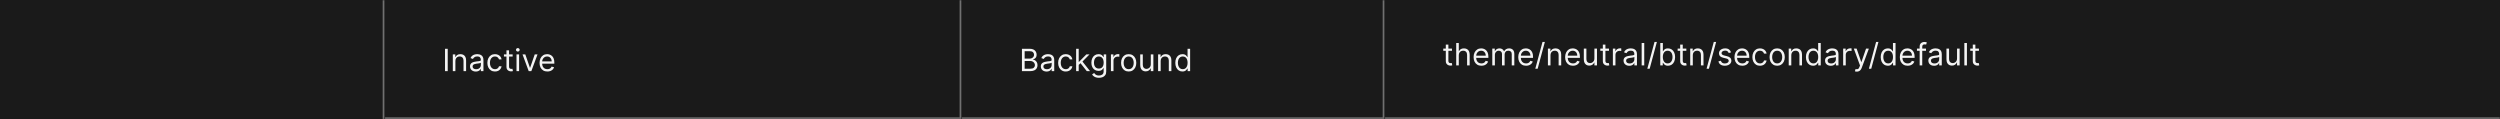 <svg width="1300" height="62" viewBox="0 0 1300 62" fill="none" xmlns="http://www.w3.org/2000/svg">
<rect x="0" y="0" width="1300" height="62" fill="#333333" stroke="none"/>
<mask id="path-1-inside-1_2110_46463" fill="white">
<path d="M0 0H200V62H0V0Z"/>
</mask>
<path d="M0 0H200V62H0V0Z" fill="#1A1A1A"/>
<path d="M199 0V62H201V0H199Z" fill="#707070" mask="url(#path-1-inside-1_2110_46463)"/>
<mask id="path-3-inside-2_2110_46463" fill="white">
<path d="M200 0H500V62H200V0Z"/>
</mask>
<path d="M200 0H500V62H200V0Z" fill="#1A1A1A"/>
<path d="M500 62V63H501V62H500ZM499 0V62H501V0H499ZM500 61H200V63H500V61Z" fill="#707070" mask="url(#path-3-inside-2_2110_46463)"/>
<path d="M232.818 25.364V37H231.409V25.364H232.818ZM236.803 31.75V37H235.462V28.273H236.757V29.636H236.871C237.075 29.193 237.386 28.837 237.803 28.568C238.219 28.296 238.757 28.159 239.416 28.159C240.007 28.159 240.524 28.28 240.967 28.523C241.411 28.761 241.755 29.125 242.001 29.614C242.248 30.099 242.371 30.712 242.371 31.454V37H241.03V31.546C241.03 30.86 240.852 30.326 240.496 29.943C240.14 29.557 239.651 29.364 239.03 29.364C238.602 29.364 238.219 29.456 237.882 29.642C237.549 29.828 237.286 30.099 237.092 30.454C236.899 30.811 236.803 31.242 236.803 31.75ZM247.389 37.205C246.836 37.205 246.334 37.1 245.884 36.892C245.433 36.68 245.075 36.375 244.81 35.977C244.545 35.576 244.412 35.091 244.412 34.523C244.412 34.023 244.51 33.617 244.707 33.307C244.904 32.992 245.168 32.746 245.497 32.568C245.827 32.39 246.19 32.258 246.588 32.17C246.99 32.08 247.393 32.008 247.798 31.954C248.329 31.886 248.759 31.835 249.088 31.801C249.421 31.763 249.664 31.701 249.815 31.614C249.971 31.526 250.048 31.375 250.048 31.159V31.114C250.048 30.553 249.895 30.117 249.588 29.807C249.285 29.496 248.825 29.341 248.207 29.341C247.567 29.341 247.065 29.481 246.702 29.761C246.338 30.042 246.082 30.341 245.935 30.659L244.662 30.204C244.889 29.674 245.192 29.261 245.571 28.966C245.954 28.667 246.37 28.458 246.821 28.341C247.276 28.22 247.723 28.159 248.162 28.159C248.442 28.159 248.764 28.193 249.128 28.261C249.495 28.326 249.849 28.46 250.19 28.665C250.535 28.869 250.821 29.178 251.048 29.591C251.276 30.004 251.389 30.557 251.389 31.25V37H250.048V35.818H249.98C249.889 36.008 249.738 36.21 249.526 36.426C249.313 36.642 249.031 36.826 248.679 36.977C248.327 37.129 247.897 37.205 247.389 37.205ZM247.594 36C248.124 36 248.571 35.896 248.935 35.688C249.302 35.479 249.579 35.21 249.764 34.881C249.954 34.551 250.048 34.205 250.048 33.841V32.614C249.991 32.682 249.866 32.744 249.673 32.801C249.484 32.854 249.264 32.901 249.014 32.943C248.768 32.981 248.527 33.015 248.293 33.045C248.062 33.072 247.874 33.095 247.73 33.114C247.382 33.159 247.056 33.233 246.753 33.335C246.454 33.434 246.211 33.583 246.026 33.784C245.844 33.981 245.753 34.25 245.753 34.591C245.753 35.057 245.925 35.409 246.27 35.648C246.618 35.883 247.06 36 247.594 36ZM257.382 37.182C256.564 37.182 255.859 36.989 255.268 36.602C254.678 36.216 254.223 35.684 253.905 35.006C253.587 34.328 253.428 33.553 253.428 32.682C253.428 31.796 253.59 31.013 253.916 30.335C254.246 29.653 254.704 29.121 255.291 28.739C255.882 28.352 256.571 28.159 257.359 28.159C257.973 28.159 258.526 28.273 259.018 28.5C259.511 28.727 259.914 29.046 260.229 29.454C260.543 29.864 260.738 30.341 260.814 30.886H259.473C259.371 30.489 259.143 30.136 258.791 29.829C258.443 29.519 257.973 29.364 257.382 29.364C256.859 29.364 256.401 29.5 256.007 29.773C255.617 30.042 255.312 30.422 255.092 30.915C254.876 31.403 254.768 31.977 254.768 32.636C254.768 33.311 254.875 33.898 255.087 34.398C255.303 34.898 255.606 35.286 255.996 35.562C256.39 35.839 256.852 35.977 257.382 35.977C257.731 35.977 258.047 35.917 258.331 35.795C258.615 35.674 258.856 35.5 259.053 35.273C259.25 35.045 259.39 34.773 259.473 34.455H260.814C260.738 34.97 260.551 35.434 260.251 35.847C259.956 36.256 259.564 36.581 259.075 36.824C258.59 37.062 258.026 37.182 257.382 37.182ZM266.57 28.273V29.409H262.047V28.273H266.57ZM263.365 26.182H264.706V34.5C264.706 34.879 264.761 35.163 264.871 35.352C264.984 35.538 265.128 35.663 265.303 35.727C265.481 35.788 265.668 35.818 265.865 35.818C266.013 35.818 266.134 35.811 266.229 35.795C266.323 35.776 266.399 35.761 266.456 35.75L266.729 36.955C266.638 36.989 266.511 37.023 266.348 37.057C266.185 37.095 265.979 37.114 265.729 37.114C265.35 37.114 264.979 37.032 264.615 36.869C264.255 36.706 263.956 36.458 263.717 36.125C263.482 35.792 263.365 35.371 263.365 34.864V26.182ZM268.587 37V28.273H269.928V37H268.587ZM269.268 26.818C269.007 26.818 268.782 26.729 268.592 26.551C268.407 26.373 268.314 26.159 268.314 25.909C268.314 25.659 268.407 25.445 268.592 25.267C268.782 25.089 269.007 25 269.268 25C269.53 25 269.753 25.089 269.939 25.267C270.128 25.445 270.223 25.659 270.223 25.909C270.223 26.159 270.128 26.373 269.939 26.551C269.753 26.729 269.53 26.818 269.268 26.818ZM279.52 28.273L276.293 37H274.929L271.702 28.273H273.156L275.565 35.227H275.656L278.065 28.273H279.52ZM284.636 37.182C283.795 37.182 283.07 36.996 282.46 36.625C281.854 36.25 281.386 35.727 281.057 35.057C280.731 34.383 280.568 33.599 280.568 32.705C280.568 31.811 280.731 31.023 281.057 30.341C281.386 29.655 281.845 29.121 282.432 28.739C283.023 28.352 283.712 28.159 284.5 28.159C284.955 28.159 285.403 28.235 285.847 28.386C286.29 28.538 286.693 28.784 287.057 29.125C287.42 29.462 287.71 29.909 287.926 30.466C288.142 31.023 288.25 31.708 288.25 32.523V33.091H281.523V31.932H286.886C286.886 31.439 286.788 31 286.591 30.614C286.398 30.227 286.121 29.922 285.761 29.699C285.405 29.475 284.985 29.364 284.5 29.364C283.966 29.364 283.504 29.496 283.114 29.761C282.727 30.023 282.43 30.364 282.222 30.784C282.013 31.204 281.909 31.655 281.909 32.136V32.909C281.909 33.568 282.023 34.127 282.25 34.585C282.481 35.04 282.801 35.386 283.21 35.625C283.619 35.86 284.095 35.977 284.636 35.977C284.989 35.977 285.307 35.928 285.591 35.83C285.879 35.727 286.127 35.576 286.335 35.375C286.544 35.17 286.705 34.917 286.818 34.614L288.114 34.977C287.977 35.417 287.748 35.803 287.426 36.136C287.104 36.466 286.706 36.724 286.233 36.909C285.759 37.091 285.227 37.182 284.636 37.182Z" fill="white" fill-opacity="0.95"/>
<mask id="path-6-inside-3_2110_46463" fill="white">
<path d="M500 0H720V62H500V0Z"/>
</mask>
<path d="M500 0H720V62H500V0Z" fill="#1A1A1A"/>
<path d="M720 62V63H721V62H720ZM719 0V62H721V0H719ZM720 61H500V63H720V61Z" fill="#707070" mask="url(#path-6-inside-3_2110_46463)"/>
<path d="M531.409 37V25.364H535.477C536.288 25.364 536.956 25.504 537.483 25.784C538.009 26.061 538.402 26.434 538.659 26.903C538.917 27.369 539.045 27.886 539.045 28.454C539.045 28.954 538.956 29.367 538.778 29.693C538.604 30.019 538.373 30.276 538.085 30.466C537.801 30.655 537.492 30.796 537.159 30.886V31C537.515 31.023 537.873 31.148 538.233 31.375C538.593 31.602 538.894 31.928 539.136 32.352C539.379 32.776 539.5 33.295 539.5 33.909C539.5 34.492 539.367 35.017 539.102 35.483C538.837 35.949 538.419 36.318 537.847 36.591C537.275 36.864 536.53 37 535.614 37H531.409ZM532.818 35.75H535.614C536.534 35.75 537.188 35.572 537.574 35.216C537.964 34.856 538.159 34.42 538.159 33.909C538.159 33.515 538.059 33.151 537.858 32.818C537.657 32.481 537.371 32.212 537 32.011C536.629 31.807 536.189 31.704 535.682 31.704H532.818V35.75ZM532.818 30.477H535.432C535.856 30.477 536.239 30.394 536.58 30.227C536.924 30.061 537.197 29.826 537.398 29.523C537.602 29.22 537.705 28.864 537.705 28.454C537.705 27.943 537.527 27.509 537.17 27.153C536.814 26.794 536.25 26.614 535.477 26.614H532.818V30.477ZM544.202 37.205C543.649 37.205 543.147 37.1 542.696 36.892C542.245 36.68 541.887 36.375 541.622 35.977C541.357 35.576 541.224 35.091 541.224 34.523C541.224 34.023 541.323 33.617 541.52 33.307C541.717 32.992 541.98 32.746 542.31 32.568C542.639 32.39 543.003 32.258 543.401 32.17C543.802 32.08 544.205 32.008 544.611 31.954C545.141 31.886 545.571 31.835 545.901 31.801C546.234 31.763 546.476 31.701 546.628 31.614C546.783 31.526 546.861 31.375 546.861 31.159V31.114C546.861 30.553 546.707 30.117 546.401 29.807C546.098 29.496 545.637 29.341 545.02 29.341C544.38 29.341 543.878 29.481 543.514 29.761C543.151 30.042 542.895 30.341 542.747 30.659L541.474 30.204C541.702 29.674 542.005 29.261 542.384 28.966C542.766 28.667 543.183 28.458 543.634 28.341C544.088 28.22 544.535 28.159 544.974 28.159C545.255 28.159 545.577 28.193 545.94 28.261C546.308 28.326 546.662 28.46 547.003 28.665C547.348 28.869 547.634 29.178 547.861 29.591C548.088 30.004 548.202 30.557 548.202 31.25V37H546.861V35.818H546.793C546.702 36.008 546.55 36.21 546.338 36.426C546.126 36.642 545.844 36.826 545.491 36.977C545.139 37.129 544.709 37.205 544.202 37.205ZM544.406 36C544.937 36 545.384 35.896 545.747 35.688C546.115 35.479 546.391 35.21 546.577 34.881C546.766 34.551 546.861 34.205 546.861 33.841V32.614C546.804 32.682 546.679 32.744 546.486 32.801C546.296 32.854 546.077 32.901 545.827 32.943C545.58 32.981 545.34 33.015 545.105 33.045C544.874 33.072 544.687 33.095 544.543 33.114C544.194 33.159 543.868 33.233 543.565 33.335C543.266 33.434 543.024 33.583 542.838 33.784C542.656 33.981 542.565 34.25 542.565 34.591C542.565 35.057 542.738 35.409 543.082 35.648C543.431 35.883 543.872 36 544.406 36ZM554.195 37.182C553.376 37.182 552.672 36.989 552.081 36.602C551.49 36.216 551.036 35.684 550.717 35.006C550.399 34.328 550.24 33.553 550.24 32.682C550.24 31.796 550.403 31.013 550.729 30.335C551.058 29.653 551.517 29.121 552.104 28.739C552.695 28.352 553.384 28.159 554.172 28.159C554.786 28.159 555.339 28.273 555.831 28.5C556.323 28.727 556.727 29.046 557.041 29.454C557.356 29.864 557.551 30.341 557.626 30.886H556.286C556.183 30.489 555.956 30.136 555.604 29.829C555.255 29.519 554.786 29.364 554.195 29.364C553.672 29.364 553.214 29.5 552.82 29.773C552.429 30.042 552.125 30.422 551.905 30.915C551.689 31.403 551.581 31.977 551.581 32.636C551.581 33.311 551.687 33.898 551.899 34.398C552.115 34.898 552.418 35.286 552.808 35.562C553.202 35.839 553.664 35.977 554.195 35.977C554.543 35.977 554.859 35.917 555.143 35.795C555.428 35.674 555.668 35.5 555.865 35.273C556.062 35.045 556.202 34.773 556.286 34.455H557.626C557.551 34.97 557.363 35.434 557.064 35.847C556.768 36.256 556.376 36.581 555.888 36.824C555.403 37.062 554.839 37.182 554.195 37.182ZM560.837 33.818L560.814 32.159H561.087L564.905 28.273H566.564L562.496 32.386H562.382L560.837 33.818ZM559.587 37V25.364H560.928V37H559.587ZM565.132 37L561.723 32.682L562.678 31.75L566.837 37H565.132ZM571.453 40.455C570.805 40.455 570.249 40.371 569.783 40.205C569.317 40.042 568.929 39.826 568.618 39.557C568.311 39.292 568.067 39.008 567.885 38.705L568.953 37.955C569.074 38.114 569.228 38.295 569.413 38.5C569.599 38.708 569.853 38.888 570.175 39.04C570.5 39.195 570.927 39.273 571.453 39.273C572.158 39.273 572.739 39.102 573.197 38.761C573.656 38.42 573.885 37.886 573.885 37.159V35.386H573.771C573.673 35.545 573.533 35.742 573.351 35.977C573.173 36.208 572.915 36.415 572.578 36.597C572.245 36.775 571.794 36.864 571.226 36.864C570.521 36.864 569.889 36.697 569.328 36.364C568.771 36.03 568.33 35.545 568.004 34.909C567.682 34.273 567.521 33.5 567.521 32.591C567.521 31.697 567.679 30.919 567.993 30.256C568.307 29.589 568.745 29.074 569.305 28.71C569.866 28.343 570.514 28.159 571.249 28.159C571.817 28.159 572.268 28.254 572.601 28.443C572.938 28.629 573.196 28.841 573.374 29.079C573.555 29.314 573.696 29.508 573.794 29.659H573.93V28.273H575.226V37.25C575.226 38 575.055 38.61 574.714 39.08C574.377 39.553 573.923 39.9 573.351 40.119C572.783 40.343 572.15 40.455 571.453 40.455ZM571.408 35.659C571.946 35.659 572.4 35.536 572.771 35.29C573.143 35.044 573.425 34.689 573.618 34.227C573.811 33.765 573.908 33.212 573.908 32.568C573.908 31.939 573.813 31.384 573.624 30.903C573.434 30.422 573.154 30.046 572.783 29.773C572.411 29.5 571.953 29.364 571.408 29.364C570.839 29.364 570.366 29.508 569.987 29.796C569.612 30.083 569.33 30.47 569.141 30.954C568.955 31.439 568.862 31.977 568.862 32.568C568.862 33.174 568.957 33.71 569.146 34.176C569.339 34.638 569.624 35.002 569.999 35.267C570.377 35.528 570.847 35.659 571.408 35.659ZM577.68 37V28.273H578.976V29.591H579.067C579.226 29.159 579.514 28.809 579.93 28.54C580.347 28.271 580.817 28.136 581.339 28.136C581.438 28.136 581.561 28.138 581.709 28.142C581.857 28.146 581.968 28.151 582.044 28.159V29.523C581.999 29.511 581.894 29.494 581.732 29.472C581.572 29.445 581.404 29.432 581.226 29.432C580.802 29.432 580.423 29.521 580.089 29.699C579.76 29.873 579.499 30.116 579.305 30.426C579.116 30.733 579.021 31.083 579.021 31.477V37H577.68ZM586.913 37.182C586.125 37.182 585.434 36.994 584.839 36.619C584.249 36.244 583.786 35.72 583.453 35.045C583.124 34.371 582.959 33.583 582.959 32.682C582.959 31.773 583.124 30.979 583.453 30.301C583.786 29.623 584.249 29.097 584.839 28.722C585.434 28.347 586.125 28.159 586.913 28.159C587.701 28.159 588.391 28.347 588.982 28.722C589.576 29.097 590.038 29.623 590.368 30.301C590.701 30.979 590.868 31.773 590.868 32.682C590.868 33.583 590.701 34.371 590.368 35.045C590.038 35.72 589.576 36.244 588.982 36.619C588.391 36.994 587.701 37.182 586.913 37.182ZM586.913 35.977C587.512 35.977 588.004 35.824 588.391 35.517C588.777 35.21 589.063 34.807 589.249 34.307C589.434 33.807 589.527 33.265 589.527 32.682C589.527 32.099 589.434 31.555 589.249 31.051C589.063 30.547 588.777 30.14 588.391 29.829C588.004 29.519 587.512 29.364 586.913 29.364C586.315 29.364 585.822 29.519 585.436 29.829C585.05 30.14 584.764 30.547 584.578 31.051C584.393 31.555 584.3 32.099 584.3 32.682C584.3 33.265 584.393 33.807 584.578 34.307C584.764 34.807 585.05 35.21 585.436 35.517C585.822 35.824 586.315 35.977 586.913 35.977ZM598.415 33.432V28.273H599.756V37H598.415V35.523H598.324C598.119 35.966 597.801 36.343 597.369 36.653C596.938 36.96 596.392 37.114 595.733 37.114C595.188 37.114 594.703 36.994 594.278 36.756C593.854 36.513 593.521 36.15 593.278 35.665C593.036 35.176 592.915 34.561 592.915 33.818V28.273H594.256V33.727C594.256 34.364 594.434 34.871 594.79 35.25C595.15 35.629 595.608 35.818 596.165 35.818C596.498 35.818 596.837 35.733 597.182 35.562C597.53 35.392 597.822 35.131 598.057 34.778C598.295 34.426 598.415 33.977 598.415 33.432ZM603.553 31.75V37H602.212V28.273H603.507V29.636H603.621C603.825 29.193 604.136 28.837 604.553 28.568C604.969 28.296 605.507 28.159 606.166 28.159C606.757 28.159 607.274 28.28 607.717 28.523C608.161 28.761 608.505 29.125 608.751 29.614C608.998 30.099 609.121 30.712 609.121 31.454V37H607.78V31.546C607.78 30.86 607.602 30.326 607.246 29.943C606.89 29.557 606.401 29.364 605.78 29.364C605.352 29.364 604.969 29.456 604.632 29.642C604.299 29.828 604.036 30.099 603.842 30.454C603.649 30.811 603.553 31.242 603.553 31.75ZM614.866 37.182C614.139 37.182 613.497 36.998 612.94 36.631C612.384 36.26 611.948 35.737 611.634 35.062C611.319 34.385 611.162 33.583 611.162 32.659C611.162 31.742 611.319 30.947 611.634 30.273C611.948 29.599 612.385 29.078 612.946 28.71C613.507 28.343 614.154 28.159 614.889 28.159C615.457 28.159 615.906 28.254 616.236 28.443C616.569 28.629 616.823 28.841 616.997 29.079C617.175 29.314 617.313 29.508 617.412 29.659H617.526V25.364H618.866V37H617.571V35.659H617.412C617.313 35.818 617.173 36.019 616.991 36.261C616.81 36.5 616.55 36.714 616.213 36.903C615.876 37.089 615.427 37.182 614.866 37.182ZM615.048 35.977C615.586 35.977 616.041 35.837 616.412 35.557C616.783 35.273 617.065 34.881 617.259 34.381C617.452 33.877 617.548 33.295 617.548 32.636C617.548 31.985 617.454 31.415 617.264 30.926C617.075 30.434 616.795 30.051 616.423 29.778C616.052 29.502 615.594 29.364 615.048 29.364C614.48 29.364 614.007 29.509 613.628 29.801C613.253 30.089 612.971 30.481 612.781 30.977C612.596 31.47 612.503 32.023 612.503 32.636C612.503 33.258 612.598 33.822 612.787 34.33C612.98 34.833 613.264 35.235 613.639 35.534C614.018 35.83 614.488 35.977 615.048 35.977Z" fill="white" fill-opacity="0.95"/>
<mask id="path-9-inside-4_2110_46463" fill="white">
<path d="M720 0H1300V62H720V0Z"/>
</mask>
<path d="M720 0H1300V62H720V0Z" fill="#1A1A1A"/>
<path d="M1300 61H720V63H1300V61Z" fill="#707070" mask="url(#path-9-inside-4_2110_46463)"/>
<path d="M755.023 25.273V26.409H750.5V25.273H755.023ZM751.818 23.182H753.159V31.5C753.159 31.879 753.214 32.163 753.324 32.352C753.438 32.538 753.581 32.663 753.756 32.727C753.934 32.788 754.121 32.818 754.318 32.818C754.466 32.818 754.587 32.811 754.682 32.795C754.777 32.776 754.852 32.761 754.909 32.75L755.182 33.955C755.091 33.989 754.964 34.023 754.801 34.057C754.638 34.095 754.432 34.114 754.182 34.114C753.803 34.114 753.432 34.032 753.068 33.869C752.708 33.706 752.409 33.458 752.17 33.125C751.936 32.792 751.818 32.371 751.818 31.864V23.182ZM758.568 28.75V34H757.227V22.364H758.568V26.636H758.682C758.886 26.186 759.193 25.828 759.602 25.562C760.015 25.294 760.564 25.159 761.25 25.159C761.845 25.159 762.366 25.278 762.812 25.517C763.259 25.752 763.606 26.114 763.852 26.602C764.102 27.087 764.227 27.704 764.227 28.454V34H762.886V28.546C762.886 27.852 762.706 27.316 762.347 26.938C761.991 26.555 761.496 26.364 760.864 26.364C760.424 26.364 760.03 26.456 759.682 26.642C759.337 26.828 759.064 27.099 758.864 27.454C758.667 27.811 758.568 28.242 758.568 28.75ZM770.339 34.182C769.499 34.182 768.773 33.996 768.163 33.625C767.557 33.25 767.089 32.727 766.76 32.057C766.434 31.383 766.271 30.599 766.271 29.704C766.271 28.811 766.434 28.023 766.76 27.341C767.089 26.655 767.548 26.121 768.135 25.739C768.726 25.352 769.415 25.159 770.203 25.159C770.658 25.159 771.107 25.235 771.55 25.386C771.993 25.538 772.396 25.784 772.76 26.125C773.124 26.462 773.413 26.909 773.629 27.466C773.845 28.023 773.953 28.708 773.953 29.523V30.091H767.226V28.932H772.589C772.589 28.439 772.491 28 772.294 27.614C772.101 27.227 771.824 26.922 771.464 26.699C771.108 26.475 770.688 26.364 770.203 26.364C769.669 26.364 769.207 26.496 768.817 26.761C768.43 27.023 768.133 27.364 767.925 27.784C767.716 28.204 767.612 28.655 767.612 29.136V29.909C767.612 30.568 767.726 31.127 767.953 31.585C768.184 32.04 768.504 32.386 768.913 32.625C769.322 32.86 769.798 32.977 770.339 32.977C770.692 32.977 771.01 32.928 771.294 32.83C771.582 32.727 771.83 32.576 772.038 32.375C772.247 32.17 772.408 31.917 772.521 31.614L773.817 31.977C773.68 32.417 773.451 32.803 773.129 33.136C772.807 33.466 772.41 33.724 771.936 33.909C771.463 34.091 770.93 34.182 770.339 34.182ZM775.993 34V25.273H777.288V26.636H777.402C777.584 26.171 777.877 25.809 778.283 25.551C778.688 25.29 779.175 25.159 779.743 25.159C780.319 25.159 780.798 25.29 781.18 25.551C781.567 25.809 781.868 26.171 782.084 26.636H782.175C782.398 26.186 782.733 25.828 783.18 25.562C783.627 25.294 784.163 25.159 784.788 25.159C785.569 25.159 786.207 25.403 786.703 25.892C787.199 26.377 787.447 27.133 787.447 28.159V34H786.107V28.159C786.107 27.515 785.93 27.055 785.578 26.778C785.226 26.502 784.811 26.364 784.334 26.364C783.72 26.364 783.245 26.549 782.908 26.921C782.571 27.288 782.402 27.754 782.402 28.318V34H781.038V28.023C781.038 27.526 780.877 27.127 780.555 26.824C780.233 26.517 779.819 26.364 779.311 26.364C778.963 26.364 778.637 26.456 778.334 26.642C778.035 26.828 777.792 27.085 777.607 27.415C777.425 27.741 777.334 28.117 777.334 28.546V34H775.993ZM793.558 34.182C792.717 34.182 791.992 33.996 791.382 33.625C790.776 33.25 790.308 32.727 789.979 32.057C789.653 31.383 789.49 30.599 789.49 29.704C789.49 28.811 789.653 28.023 789.979 27.341C790.308 26.655 790.767 26.121 791.354 25.739C791.945 25.352 792.634 25.159 793.422 25.159C793.876 25.159 794.325 25.235 794.768 25.386C795.212 25.538 795.615 25.784 795.979 26.125C796.342 26.462 796.632 26.909 796.848 27.466C797.064 28.023 797.172 28.708 797.172 29.523V30.091H790.445V28.932H795.808C795.808 28.439 795.71 28 795.513 27.614C795.32 27.227 795.043 26.922 794.683 26.699C794.327 26.475 793.907 26.364 793.422 26.364C792.888 26.364 792.426 26.496 792.036 26.761C791.649 27.023 791.352 27.364 791.143 27.784C790.935 28.204 790.831 28.655 790.831 29.136V29.909C790.831 30.568 790.945 31.127 791.172 31.585C791.403 32.04 791.723 32.386 792.132 32.625C792.541 32.86 793.017 32.977 793.558 32.977C793.911 32.977 794.229 32.928 794.513 32.83C794.801 32.727 795.049 32.576 795.257 32.375C795.465 32.17 795.626 31.917 795.74 31.614L797.036 31.977C796.899 32.417 796.67 32.803 796.348 33.136C796.026 33.466 795.628 33.724 795.155 33.909C794.681 34.091 794.149 34.182 793.558 34.182ZM803.325 21.818L799.575 35.75H798.348L802.098 21.818H803.325ZM806.256 28.75V34H804.915V25.273H806.21V26.636H806.324C806.528 26.193 806.839 25.837 807.256 25.568C807.672 25.296 808.21 25.159 808.869 25.159C809.46 25.159 809.977 25.28 810.42 25.523C810.864 25.761 811.208 26.125 811.455 26.614C811.701 27.099 811.824 27.712 811.824 28.454V34H810.483V28.546C810.483 27.86 810.305 27.326 809.949 26.943C809.593 26.557 809.104 26.364 808.483 26.364C808.055 26.364 807.672 26.456 807.335 26.642C807.002 26.828 806.739 27.099 806.545 27.454C806.352 27.811 806.256 28.242 806.256 28.75ZM817.933 34.182C817.092 34.182 816.367 33.996 815.757 33.625C815.151 33.25 814.683 32.727 814.354 32.057C814.028 31.383 813.865 30.599 813.865 29.704C813.865 28.811 814.028 28.023 814.354 27.341C814.683 26.655 815.142 26.121 815.729 25.739C816.32 25.352 817.009 25.159 817.797 25.159C818.251 25.159 818.7 25.235 819.143 25.386C819.587 25.538 819.99 25.784 820.354 26.125C820.717 26.462 821.007 26.909 821.223 27.466C821.439 28.023 821.547 28.708 821.547 29.523V30.091H814.82V28.932H820.183C820.183 28.439 820.085 28 819.888 27.614C819.695 27.227 819.418 26.922 819.058 26.699C818.702 26.475 818.282 26.364 817.797 26.364C817.263 26.364 816.801 26.496 816.411 26.761C816.024 27.023 815.727 27.364 815.518 27.784C815.31 28.204 815.206 28.655 815.206 29.136V29.909C815.206 30.568 815.32 31.127 815.547 31.585C815.778 32.04 816.098 32.386 816.507 32.625C816.916 32.86 817.392 32.977 817.933 32.977C818.286 32.977 818.604 32.928 818.888 32.83C819.176 32.727 819.424 32.576 819.632 32.375C819.84 32.17 820.001 31.917 820.115 31.614L821.411 31.977C821.274 32.417 821.045 32.803 820.723 33.136C820.401 33.466 820.003 33.724 819.53 33.909C819.056 34.091 818.524 34.182 817.933 34.182ZM829.087 30.432V25.273H830.428V34H829.087V32.523H828.996C828.791 32.966 828.473 33.343 828.041 33.653C827.609 33.96 827.064 34.114 826.405 34.114C825.859 34.114 825.375 33.994 824.95 33.756C824.526 33.513 824.193 33.15 823.95 32.665C823.708 32.176 823.587 31.561 823.587 30.818V25.273H824.928V30.727C824.928 31.364 825.106 31.871 825.462 32.25C825.821 32.629 826.28 32.818 826.837 32.818C827.17 32.818 827.509 32.733 827.854 32.562C828.202 32.392 828.494 32.131 828.729 31.778C828.967 31.426 829.087 30.977 829.087 30.432ZM836.679 25.273V26.409H832.156V25.273H836.679ZM833.474 23.182H834.815V31.5C834.815 31.879 834.87 32.163 834.98 32.352C835.094 32.538 835.238 32.663 835.412 32.727C835.59 32.788 835.777 32.818 835.974 32.818C836.122 32.818 836.243 32.811 836.338 32.795C836.433 32.776 836.509 32.761 836.565 32.75L836.838 33.955C836.747 33.989 836.62 34.023 836.457 34.057C836.295 34.095 836.088 34.114 835.838 34.114C835.459 34.114 835.088 34.032 834.724 33.869C834.365 33.706 834.065 33.458 833.827 33.125C833.592 32.792 833.474 32.371 833.474 31.864V23.182ZM838.696 34V25.273H839.991V26.591H840.082C840.241 26.159 840.529 25.809 840.946 25.54C841.363 25.271 841.832 25.136 842.355 25.136C842.454 25.136 842.577 25.138 842.724 25.142C842.872 25.146 842.984 25.151 843.06 25.159V26.523C843.014 26.511 842.91 26.494 842.747 26.472C842.588 26.445 842.42 26.432 842.241 26.432C841.817 26.432 841.438 26.521 841.105 26.699C840.776 26.873 840.514 27.116 840.321 27.426C840.132 27.733 840.037 28.083 840.037 28.477V34H838.696ZM847.217 34.205C846.664 34.205 846.162 34.1 845.712 33.892C845.261 33.68 844.903 33.375 844.638 32.977C844.373 32.576 844.24 32.091 844.24 31.523C844.24 31.023 844.339 30.617 844.536 30.307C844.732 29.992 844.996 29.746 845.325 29.568C845.655 29.39 846.018 29.258 846.416 29.171C846.818 29.079 847.221 29.008 847.626 28.954C848.157 28.886 848.587 28.835 848.916 28.801C849.25 28.763 849.492 28.701 849.643 28.614C849.799 28.526 849.876 28.375 849.876 28.159V28.114C849.876 27.553 849.723 27.117 849.416 26.807C849.113 26.496 848.653 26.341 848.036 26.341C847.395 26.341 846.893 26.481 846.53 26.761C846.166 27.042 845.911 27.341 845.763 27.659L844.49 27.204C844.717 26.674 845.02 26.261 845.399 25.966C845.782 25.667 846.198 25.458 846.649 25.341C847.104 25.22 847.551 25.159 847.99 25.159C848.27 25.159 848.592 25.193 848.956 25.261C849.323 25.326 849.678 25.46 850.018 25.665C850.363 25.869 850.649 26.178 850.876 26.591C851.104 27.004 851.217 27.557 851.217 28.25V34H849.876V32.818H849.808C849.717 33.008 849.566 33.21 849.354 33.426C849.142 33.642 848.859 33.826 848.507 33.977C848.155 34.129 847.725 34.205 847.217 34.205ZM847.422 33C847.952 33 848.399 32.896 848.763 32.688C849.13 32.479 849.407 32.21 849.592 31.881C849.782 31.551 849.876 31.204 849.876 30.841V29.614C849.82 29.682 849.695 29.744 849.501 29.801C849.312 29.854 849.092 29.901 848.842 29.943C848.596 29.981 848.356 30.015 848.121 30.046C847.89 30.072 847.702 30.095 847.558 30.114C847.21 30.159 846.884 30.233 846.581 30.335C846.282 30.434 846.039 30.583 845.854 30.784C845.672 30.981 845.581 31.25 845.581 31.591C845.581 32.057 845.753 32.409 846.098 32.648C846.446 32.883 846.888 33 847.422 33ZM855.006 22.364V34H853.665V22.364H855.006ZM861.575 21.818L857.825 35.75H856.598L860.348 21.818H861.575ZM863.347 34V22.364H864.688V26.659H864.801C864.9 26.508 865.036 26.314 865.21 26.079C865.388 25.841 865.642 25.629 865.972 25.443C866.305 25.254 866.756 25.159 867.324 25.159C868.059 25.159 868.706 25.343 869.267 25.71C869.828 26.078 870.265 26.599 870.58 27.273C870.894 27.947 871.051 28.742 871.051 29.659C871.051 30.583 870.894 31.384 870.58 32.062C870.265 32.737 869.83 33.26 869.273 33.631C868.716 33.998 868.074 34.182 867.347 34.182C866.786 34.182 866.337 34.089 866 33.903C865.663 33.714 865.403 33.5 865.222 33.261C865.04 33.019 864.9 32.818 864.801 32.659H864.642V34H863.347ZM864.665 29.636C864.665 30.296 864.761 30.877 864.955 31.381C865.148 31.881 865.43 32.273 865.801 32.557C866.172 32.837 866.627 32.977 867.165 32.977C867.725 32.977 868.193 32.83 868.568 32.534C868.947 32.235 869.231 31.833 869.42 31.329C869.614 30.822 869.71 30.258 869.71 29.636C869.71 29.023 869.616 28.47 869.426 27.977C869.241 27.481 868.958 27.089 868.58 26.801C868.205 26.509 867.733 26.364 867.165 26.364C866.619 26.364 866.161 26.502 865.79 26.778C865.419 27.051 865.138 27.434 864.949 27.926C864.759 28.415 864.665 28.985 864.665 29.636ZM876.898 25.273V26.409H872.375V25.273H876.898ZM873.693 23.182H875.034V31.5C875.034 31.879 875.089 32.163 875.199 32.352C875.313 32.538 875.456 32.663 875.631 32.727C875.809 32.788 875.996 32.818 876.193 32.818C876.341 32.818 876.462 32.811 876.557 32.795C876.652 32.776 876.727 32.761 876.784 32.75L877.057 33.955C876.966 33.989 876.839 34.023 876.676 34.057C876.513 34.095 876.307 34.114 876.057 34.114C875.678 34.114 875.307 34.032 874.943 33.869C874.583 33.706 874.284 33.458 874.045 33.125C873.811 32.792 873.693 32.371 873.693 31.864V23.182ZM880.256 28.75V34H878.915V25.273H880.21V26.636H880.324C880.528 26.193 880.839 25.837 881.256 25.568C881.672 25.296 882.21 25.159 882.869 25.159C883.46 25.159 883.977 25.28 884.42 25.523C884.864 25.761 885.208 26.125 885.455 26.614C885.701 27.099 885.824 27.712 885.824 28.454V34H884.483V28.546C884.483 27.86 884.305 27.326 883.949 26.943C883.593 26.557 883.104 26.364 882.483 26.364C882.055 26.364 881.672 26.456 881.335 26.642C881.002 26.828 880.739 27.099 880.545 27.454C880.352 27.811 880.256 28.242 880.256 28.75ZM892.388 21.818L888.638 35.75H887.411L891.161 21.818H892.388ZM900.159 27.227L898.955 27.568C898.879 27.367 898.767 27.172 898.619 26.983C898.475 26.79 898.278 26.631 898.028 26.506C897.778 26.381 897.458 26.318 897.068 26.318C896.534 26.318 896.089 26.441 895.733 26.688C895.381 26.93 895.205 27.239 895.205 27.614C895.205 27.947 895.326 28.21 895.568 28.403C895.811 28.597 896.189 28.758 896.705 28.886L898 29.204C898.78 29.394 899.362 29.684 899.744 30.074C900.127 30.46 900.318 30.958 900.318 31.568C900.318 32.068 900.174 32.515 899.886 32.909C899.602 33.303 899.205 33.614 898.693 33.841C898.182 34.068 897.587 34.182 896.909 34.182C896.019 34.182 895.282 33.989 894.699 33.602C894.116 33.216 893.746 32.651 893.591 31.909L894.864 31.591C894.985 32.061 895.214 32.413 895.551 32.648C895.892 32.883 896.337 33 896.886 33C897.511 33 898.008 32.867 898.375 32.602C898.746 32.333 898.932 32.011 898.932 31.636C898.932 31.333 898.826 31.079 898.614 30.875C898.402 30.667 898.076 30.511 897.636 30.409L896.182 30.068C895.383 29.879 894.795 29.585 894.42 29.188C894.049 28.786 893.864 28.284 893.864 27.682C893.864 27.189 894.002 26.754 894.278 26.375C894.559 25.996 894.939 25.699 895.42 25.483C895.905 25.267 896.455 25.159 897.068 25.159C897.932 25.159 898.61 25.349 899.102 25.727C899.598 26.106 899.951 26.606 900.159 27.227ZM905.996 34.182C905.155 34.182 904.429 33.996 903.82 33.625C903.214 33.25 902.746 32.727 902.416 32.057C902.09 31.383 901.928 30.599 901.928 29.704C901.928 28.811 902.09 28.023 902.416 27.341C902.746 26.655 903.204 26.121 903.791 25.739C904.382 25.352 905.071 25.159 905.859 25.159C906.314 25.159 906.763 25.235 907.206 25.386C907.649 25.538 908.053 25.784 908.416 26.125C908.78 26.462 909.07 26.909 909.286 27.466C909.501 28.023 909.609 28.708 909.609 29.523V30.091H902.882V28.932H908.246C908.246 28.439 908.147 28 907.95 27.614C907.757 27.227 907.481 26.922 907.121 26.699C906.765 26.475 906.344 26.364 905.859 26.364C905.325 26.364 904.863 26.496 904.473 26.761C904.087 27.023 903.789 27.364 903.581 27.784C903.373 28.204 903.268 28.655 903.268 29.136V29.909C903.268 30.568 903.382 31.127 903.609 31.585C903.84 32.04 904.161 32.386 904.57 32.625C904.979 32.86 905.454 32.977 905.996 32.977C906.348 32.977 906.666 32.928 906.95 32.83C907.238 32.727 907.486 32.576 907.695 32.375C907.903 32.17 908.064 31.917 908.178 31.614L909.473 31.977C909.337 32.417 909.107 32.803 908.786 33.136C908.464 33.466 908.066 33.724 907.592 33.909C907.119 34.091 906.587 34.182 905.996 34.182ZM915.195 34.182C914.376 34.182 913.672 33.989 913.081 33.602C912.49 33.216 912.036 32.684 911.717 32.006C911.399 31.328 911.24 30.553 911.24 29.682C911.24 28.796 911.403 28.013 911.729 27.335C912.058 26.653 912.517 26.121 913.104 25.739C913.695 25.352 914.384 25.159 915.172 25.159C915.786 25.159 916.339 25.273 916.831 25.5C917.323 25.727 917.727 26.046 918.041 26.454C918.356 26.864 918.551 27.341 918.626 27.886H917.286C917.183 27.489 916.956 27.136 916.604 26.829C916.255 26.519 915.786 26.364 915.195 26.364C914.672 26.364 914.214 26.5 913.82 26.773C913.429 27.042 913.125 27.422 912.905 27.915C912.689 28.403 912.581 28.977 912.581 29.636C912.581 30.311 912.687 30.898 912.899 31.398C913.115 31.898 913.418 32.286 913.808 32.562C914.202 32.839 914.664 32.977 915.195 32.977C915.543 32.977 915.859 32.917 916.143 32.795C916.428 32.674 916.668 32.5 916.865 32.273C917.062 32.045 917.202 31.773 917.286 31.454H918.626C918.551 31.97 918.363 32.434 918.064 32.847C917.768 33.256 917.376 33.581 916.888 33.824C916.403 34.062 915.839 34.182 915.195 34.182ZM924.132 34.182C923.344 34.182 922.653 33.994 922.058 33.619C921.467 33.244 921.005 32.72 920.672 32.045C920.342 31.371 920.178 30.583 920.178 29.682C920.178 28.773 920.342 27.979 920.672 27.301C921.005 26.623 921.467 26.097 922.058 25.722C922.653 25.347 923.344 25.159 924.132 25.159C924.92 25.159 925.609 25.347 926.2 25.722C926.795 26.097 927.257 26.623 927.587 27.301C927.92 27.979 928.087 28.773 928.087 29.682C928.087 30.583 927.92 31.371 927.587 32.045C927.257 32.72 926.795 33.244 926.2 33.619C925.609 33.994 924.92 34.182 924.132 34.182ZM924.132 32.977C924.731 32.977 925.223 32.824 925.609 32.517C925.996 32.21 926.282 31.807 926.467 31.307C926.653 30.807 926.746 30.265 926.746 29.682C926.746 29.099 926.653 28.555 926.467 28.051C926.282 27.547 925.996 27.14 925.609 26.829C925.223 26.519 924.731 26.364 924.132 26.364C923.534 26.364 923.041 26.519 922.655 26.829C922.268 27.14 921.982 27.547 921.797 28.051C921.611 28.555 921.518 29.099 921.518 29.682C921.518 30.265 921.611 30.807 921.797 31.307C921.982 31.807 922.268 32.21 922.655 32.517C923.041 32.824 923.534 32.977 924.132 32.977ZM931.474 28.75V34H930.134V25.273H931.429V26.636H931.543C931.747 26.193 932.058 25.837 932.474 25.568C932.891 25.296 933.429 25.159 934.088 25.159C934.679 25.159 935.196 25.28 935.639 25.523C936.082 25.761 936.427 26.125 936.673 26.614C936.92 27.099 937.043 27.712 937.043 28.454V34H935.702V28.546C935.702 27.86 935.524 27.326 935.168 26.943C934.812 26.557 934.323 26.364 933.702 26.364C933.274 26.364 932.891 26.456 932.554 26.642C932.221 26.828 931.957 27.099 931.764 27.454C931.571 27.811 931.474 28.242 931.474 28.75ZM942.788 34.182C942.061 34.182 941.419 33.998 940.862 33.631C940.305 33.26 939.87 32.737 939.555 32.062C939.241 31.384 939.084 30.583 939.084 29.659C939.084 28.742 939.241 27.947 939.555 27.273C939.87 26.599 940.307 26.078 940.868 25.71C941.429 25.343 942.076 25.159 942.811 25.159C943.379 25.159 943.828 25.254 944.158 25.443C944.491 25.629 944.745 25.841 944.919 26.079C945.097 26.314 945.235 26.508 945.334 26.659H945.447V22.364H946.788V34H945.493V32.659H945.334C945.235 32.818 945.095 33.019 944.913 33.261C944.732 33.5 944.472 33.714 944.135 33.903C943.798 34.089 943.349 34.182 942.788 34.182ZM942.97 32.977C943.508 32.977 943.963 32.837 944.334 32.557C944.705 32.273 944.987 31.881 945.18 31.381C945.374 30.877 945.47 30.296 945.47 29.636C945.47 28.985 945.375 28.415 945.186 27.926C944.997 27.434 944.716 27.051 944.345 26.778C943.974 26.502 943.516 26.364 942.97 26.364C942.402 26.364 941.929 26.509 941.55 26.801C941.175 27.089 940.893 27.481 940.703 27.977C940.518 28.47 940.425 29.023 940.425 29.636C940.425 30.258 940.519 30.822 940.709 31.329C940.902 31.833 941.186 32.235 941.561 32.534C941.94 32.83 942.41 32.977 942.97 32.977ZM951.999 34.205C951.446 34.205 950.944 34.1 950.493 33.892C950.042 33.68 949.684 33.375 949.419 32.977C949.154 32.576 949.021 32.091 949.021 31.523C949.021 31.023 949.12 30.617 949.317 30.307C949.514 29.992 949.777 29.746 950.107 29.568C950.436 29.39 950.8 29.258 951.197 29.171C951.599 29.079 952.002 29.008 952.408 28.954C952.938 28.886 953.368 28.835 953.697 28.801C954.031 28.763 954.273 28.701 954.425 28.614C954.58 28.526 954.658 28.375 954.658 28.159V28.114C954.658 27.553 954.504 27.117 954.197 26.807C953.894 26.496 953.434 26.341 952.817 26.341C952.177 26.341 951.675 26.481 951.311 26.761C950.947 27.042 950.692 27.341 950.544 27.659L949.271 27.204C949.499 26.674 949.802 26.261 950.18 25.966C950.563 25.667 950.98 25.458 951.43 25.341C951.885 25.22 952.332 25.159 952.771 25.159C953.052 25.159 953.374 25.193 953.737 25.261C954.105 25.326 954.459 25.46 954.8 25.665C955.144 25.869 955.43 26.178 955.658 26.591C955.885 27.004 955.999 27.557 955.999 28.25V34H954.658V32.818H954.589C954.499 33.008 954.347 33.21 954.135 33.426C953.923 33.642 953.641 33.826 953.288 33.977C952.936 34.129 952.506 34.205 951.999 34.205ZM952.203 33C952.733 33 953.18 32.896 953.544 32.688C953.911 32.479 954.188 32.21 954.374 31.881C954.563 31.551 954.658 31.204 954.658 30.841V29.614C954.601 29.682 954.476 29.744 954.283 29.801C954.093 29.854 953.874 29.901 953.624 29.943C953.377 29.981 953.137 30.015 952.902 30.046C952.671 30.072 952.483 30.095 952.339 30.114C951.991 30.159 951.665 30.233 951.362 30.335C951.063 30.434 950.821 30.583 950.635 30.784C950.453 30.981 950.362 31.25 950.362 31.591C950.362 32.057 950.535 32.409 950.879 32.648C951.228 32.883 951.669 33 952.203 33ZM958.446 34V25.273H959.741V26.591H959.832C959.991 26.159 960.279 25.809 960.696 25.54C961.113 25.271 961.582 25.136 962.105 25.136C962.204 25.136 962.327 25.138 962.474 25.142C962.622 25.146 962.734 25.151 962.81 25.159V26.523C962.764 26.511 962.66 26.494 962.497 26.472C962.338 26.445 962.17 26.432 961.991 26.432C961.567 26.432 961.188 26.521 960.855 26.699C960.526 26.873 960.264 27.116 960.071 27.426C959.882 27.733 959.787 28.083 959.787 28.477V34H958.446ZM965.528 37.25C965.301 37.25 965.098 37.231 964.92 37.193C964.742 37.159 964.619 37.125 964.551 37.091L964.892 35.909C965.381 36.034 965.788 36.03 966.114 35.898C966.439 35.769 966.722 35.379 966.96 34.727L967.21 34.045L963.983 25.273H965.438L967.847 32.227H967.938L970.347 25.273L971.812 25.296L968.097 35.273C967.93 35.716 967.723 36.083 967.477 36.375C967.231 36.67 966.945 36.89 966.619 37.034C966.297 37.178 965.934 37.25 965.528 37.25ZM976.794 21.818L973.044 35.75H971.817L975.567 21.818H976.794ZM981.679 34.182C980.952 34.182 980.31 33.998 979.753 33.631C979.196 33.26 978.76 32.737 978.446 32.062C978.132 31.384 977.974 30.583 977.974 29.659C977.974 28.742 978.132 27.947 978.446 27.273C978.76 26.599 979.198 26.078 979.759 25.71C980.319 25.343 980.967 25.159 981.702 25.159C982.27 25.159 982.719 25.254 983.048 25.443C983.382 25.629 983.635 25.841 983.81 26.079C983.988 26.314 984.126 26.508 984.224 26.659H984.338V22.364H985.679V34H984.384V32.659H984.224C984.126 32.818 983.986 33.019 983.804 33.261C983.622 33.5 983.363 33.714 983.026 33.903C982.688 34.089 982.24 34.182 981.679 34.182ZM981.861 32.977C982.399 32.977 982.853 32.837 983.224 32.557C983.596 32.273 983.878 31.881 984.071 31.381C984.264 30.877 984.361 30.296 984.361 29.636C984.361 28.985 984.266 28.415 984.077 27.926C983.887 27.434 983.607 27.051 983.236 26.778C982.865 26.502 982.406 26.364 981.861 26.364C981.293 26.364 980.819 26.509 980.44 26.801C980.065 27.089 979.783 27.481 979.594 27.977C979.408 28.47 979.315 29.023 979.315 29.636C979.315 30.258 979.41 30.822 979.599 31.329C979.793 31.833 980.077 32.235 980.452 32.534C980.83 32.83 981.3 32.977 981.861 32.977ZM991.98 34.182C991.139 34.182 990.414 33.996 989.804 33.625C989.198 33.25 988.73 32.727 988.401 32.057C988.075 31.383 987.912 30.599 987.912 29.704C987.912 28.811 988.075 28.023 988.401 27.341C988.73 26.655 989.188 26.121 989.776 25.739C990.366 25.352 991.056 25.159 991.844 25.159C992.298 25.159 992.747 25.235 993.19 25.386C993.634 25.538 994.037 25.784 994.401 26.125C994.764 26.462 995.054 26.909 995.27 27.466C995.486 28.023 995.594 28.708 995.594 29.523V30.091H988.866V28.932H994.23C994.23 28.439 994.132 28 993.935 27.614C993.741 27.227 993.465 26.922 993.105 26.699C992.749 26.475 992.329 26.364 991.844 26.364C991.31 26.364 990.848 26.496 990.457 26.761C990.071 27.023 989.774 27.364 989.565 27.784C989.357 28.204 989.253 28.655 989.253 29.136V29.909C989.253 30.568 989.366 31.127 989.594 31.585C989.825 32.04 990.145 32.386 990.554 32.625C990.963 32.86 991.438 32.977 991.98 32.977C992.332 32.977 992.651 32.928 992.935 32.83C993.223 32.727 993.471 32.576 993.679 32.375C993.887 32.17 994.048 31.917 994.162 31.614L995.457 31.977C995.321 32.417 995.092 32.803 994.77 33.136C994.448 33.466 994.05 33.724 993.577 33.909C993.103 34.091 992.571 34.182 991.98 34.182ZM1001.52 25.273V26.409H996.815V25.273H1001.52ZM998.224 34V24.068C998.224 23.568 998.342 23.151 998.577 22.818C998.812 22.485 999.116 22.235 999.491 22.068C999.866 21.901 1000.26 21.818 1000.68 21.818C1001.01 21.818 1001.28 21.845 1001.49 21.898C1001.69 21.951 1001.85 22 1001.95 22.046L1001.57 23.204C1001.5 23.182 1001.4 23.153 1001.28 23.119C1001.16 23.085 1001.01 23.068 1000.82 23.068C1000.37 23.068 1000.05 23.18 999.855 23.403C999.662 23.627 999.565 23.954 999.565 24.386V34H998.224ZM1005.72 34.205C1005.16 34.205 1004.66 34.1 1004.21 33.892C1003.76 33.68 1003.4 33.375 1003.14 32.977C1002.87 32.576 1002.74 32.091 1002.74 31.523C1002.74 31.023 1002.84 30.617 1003.04 30.307C1003.23 29.992 1003.5 29.746 1003.83 29.568C1004.15 29.39 1004.52 29.258 1004.92 29.171C1005.32 29.079 1005.72 29.008 1006.13 28.954C1006.66 28.886 1007.09 28.835 1007.42 28.801C1007.75 28.763 1007.99 28.701 1008.14 28.614C1008.3 28.526 1008.38 28.375 1008.38 28.159V28.114C1008.38 27.553 1008.22 27.117 1007.92 26.807C1007.61 26.496 1007.15 26.341 1006.54 26.341C1005.9 26.341 1005.39 26.481 1005.03 26.761C1004.67 27.042 1004.41 27.341 1004.26 27.659L1002.99 27.204C1003.22 26.674 1003.52 26.261 1003.9 25.966C1004.28 25.667 1004.7 25.458 1005.15 25.341C1005.6 25.22 1006.05 25.159 1006.49 25.159C1006.77 25.159 1007.09 25.193 1007.46 25.261C1007.82 25.326 1008.18 25.46 1008.52 25.665C1008.86 25.869 1009.15 26.178 1009.38 26.591C1009.6 27.004 1009.72 27.557 1009.72 28.25V34H1008.38V32.818H1008.31C1008.22 33.008 1008.07 33.21 1007.85 33.426C1007.64 33.642 1007.36 33.826 1007.01 33.977C1006.65 34.129 1006.22 34.205 1005.72 34.205ZM1005.92 33C1006.45 33 1006.9 32.896 1007.26 32.688C1007.63 32.479 1007.91 32.21 1008.09 31.881C1008.28 31.551 1008.38 31.204 1008.38 30.841V29.614C1008.32 29.682 1008.19 29.744 1008 29.801C1007.81 29.854 1007.59 29.901 1007.34 29.943C1007.1 29.981 1006.86 30.015 1006.62 30.046C1006.39 30.072 1006.2 30.095 1006.06 30.114C1005.71 30.159 1005.38 30.233 1005.08 30.335C1004.78 30.434 1004.54 30.583 1004.35 30.784C1004.17 30.981 1004.08 31.25 1004.08 31.591C1004.08 32.057 1004.25 32.409 1004.6 32.648C1004.95 32.883 1005.39 33 1005.92 33ZM1017.66 30.432V25.273H1019.01V34H1017.66V32.523H1017.57C1017.37 32.966 1017.05 33.343 1016.62 33.653C1016.19 33.96 1015.64 34.114 1014.98 34.114C1014.44 34.114 1013.95 33.994 1013.53 33.756C1013.1 33.513 1012.77 33.15 1012.53 32.665C1012.29 32.176 1012.16 31.561 1012.16 30.818V25.273H1013.51V30.727C1013.51 31.364 1013.68 31.871 1014.04 32.25C1014.4 32.629 1014.86 32.818 1015.41 32.818C1015.75 32.818 1016.09 32.733 1016.43 32.562C1016.78 32.392 1017.07 32.131 1017.31 31.778C1017.55 31.426 1017.66 30.977 1017.66 30.432ZM1022.8 22.364V34H1021.46V22.364H1022.8ZM1029.05 25.273V26.409H1024.53V25.273H1029.05ZM1025.85 23.182H1027.19V31.5C1027.19 31.879 1027.25 32.163 1027.36 32.352C1027.47 32.538 1027.61 32.663 1027.79 32.727C1027.96 32.788 1028.15 32.818 1028.35 32.818C1028.5 32.818 1028.62 32.811 1028.71 32.795C1028.81 32.776 1028.88 32.761 1028.94 32.75L1029.21 33.955C1029.12 33.989 1029 34.023 1028.83 34.057C1028.67 34.095 1028.46 34.114 1028.21 34.114C1027.83 34.114 1027.46 34.032 1027.1 33.869C1026.74 33.706 1026.44 33.458 1026.2 33.125C1025.97 32.792 1025.85 32.371 1025.85 31.864V23.182Z" fill="white" fill-opacity="0.95"/>
</svg>
